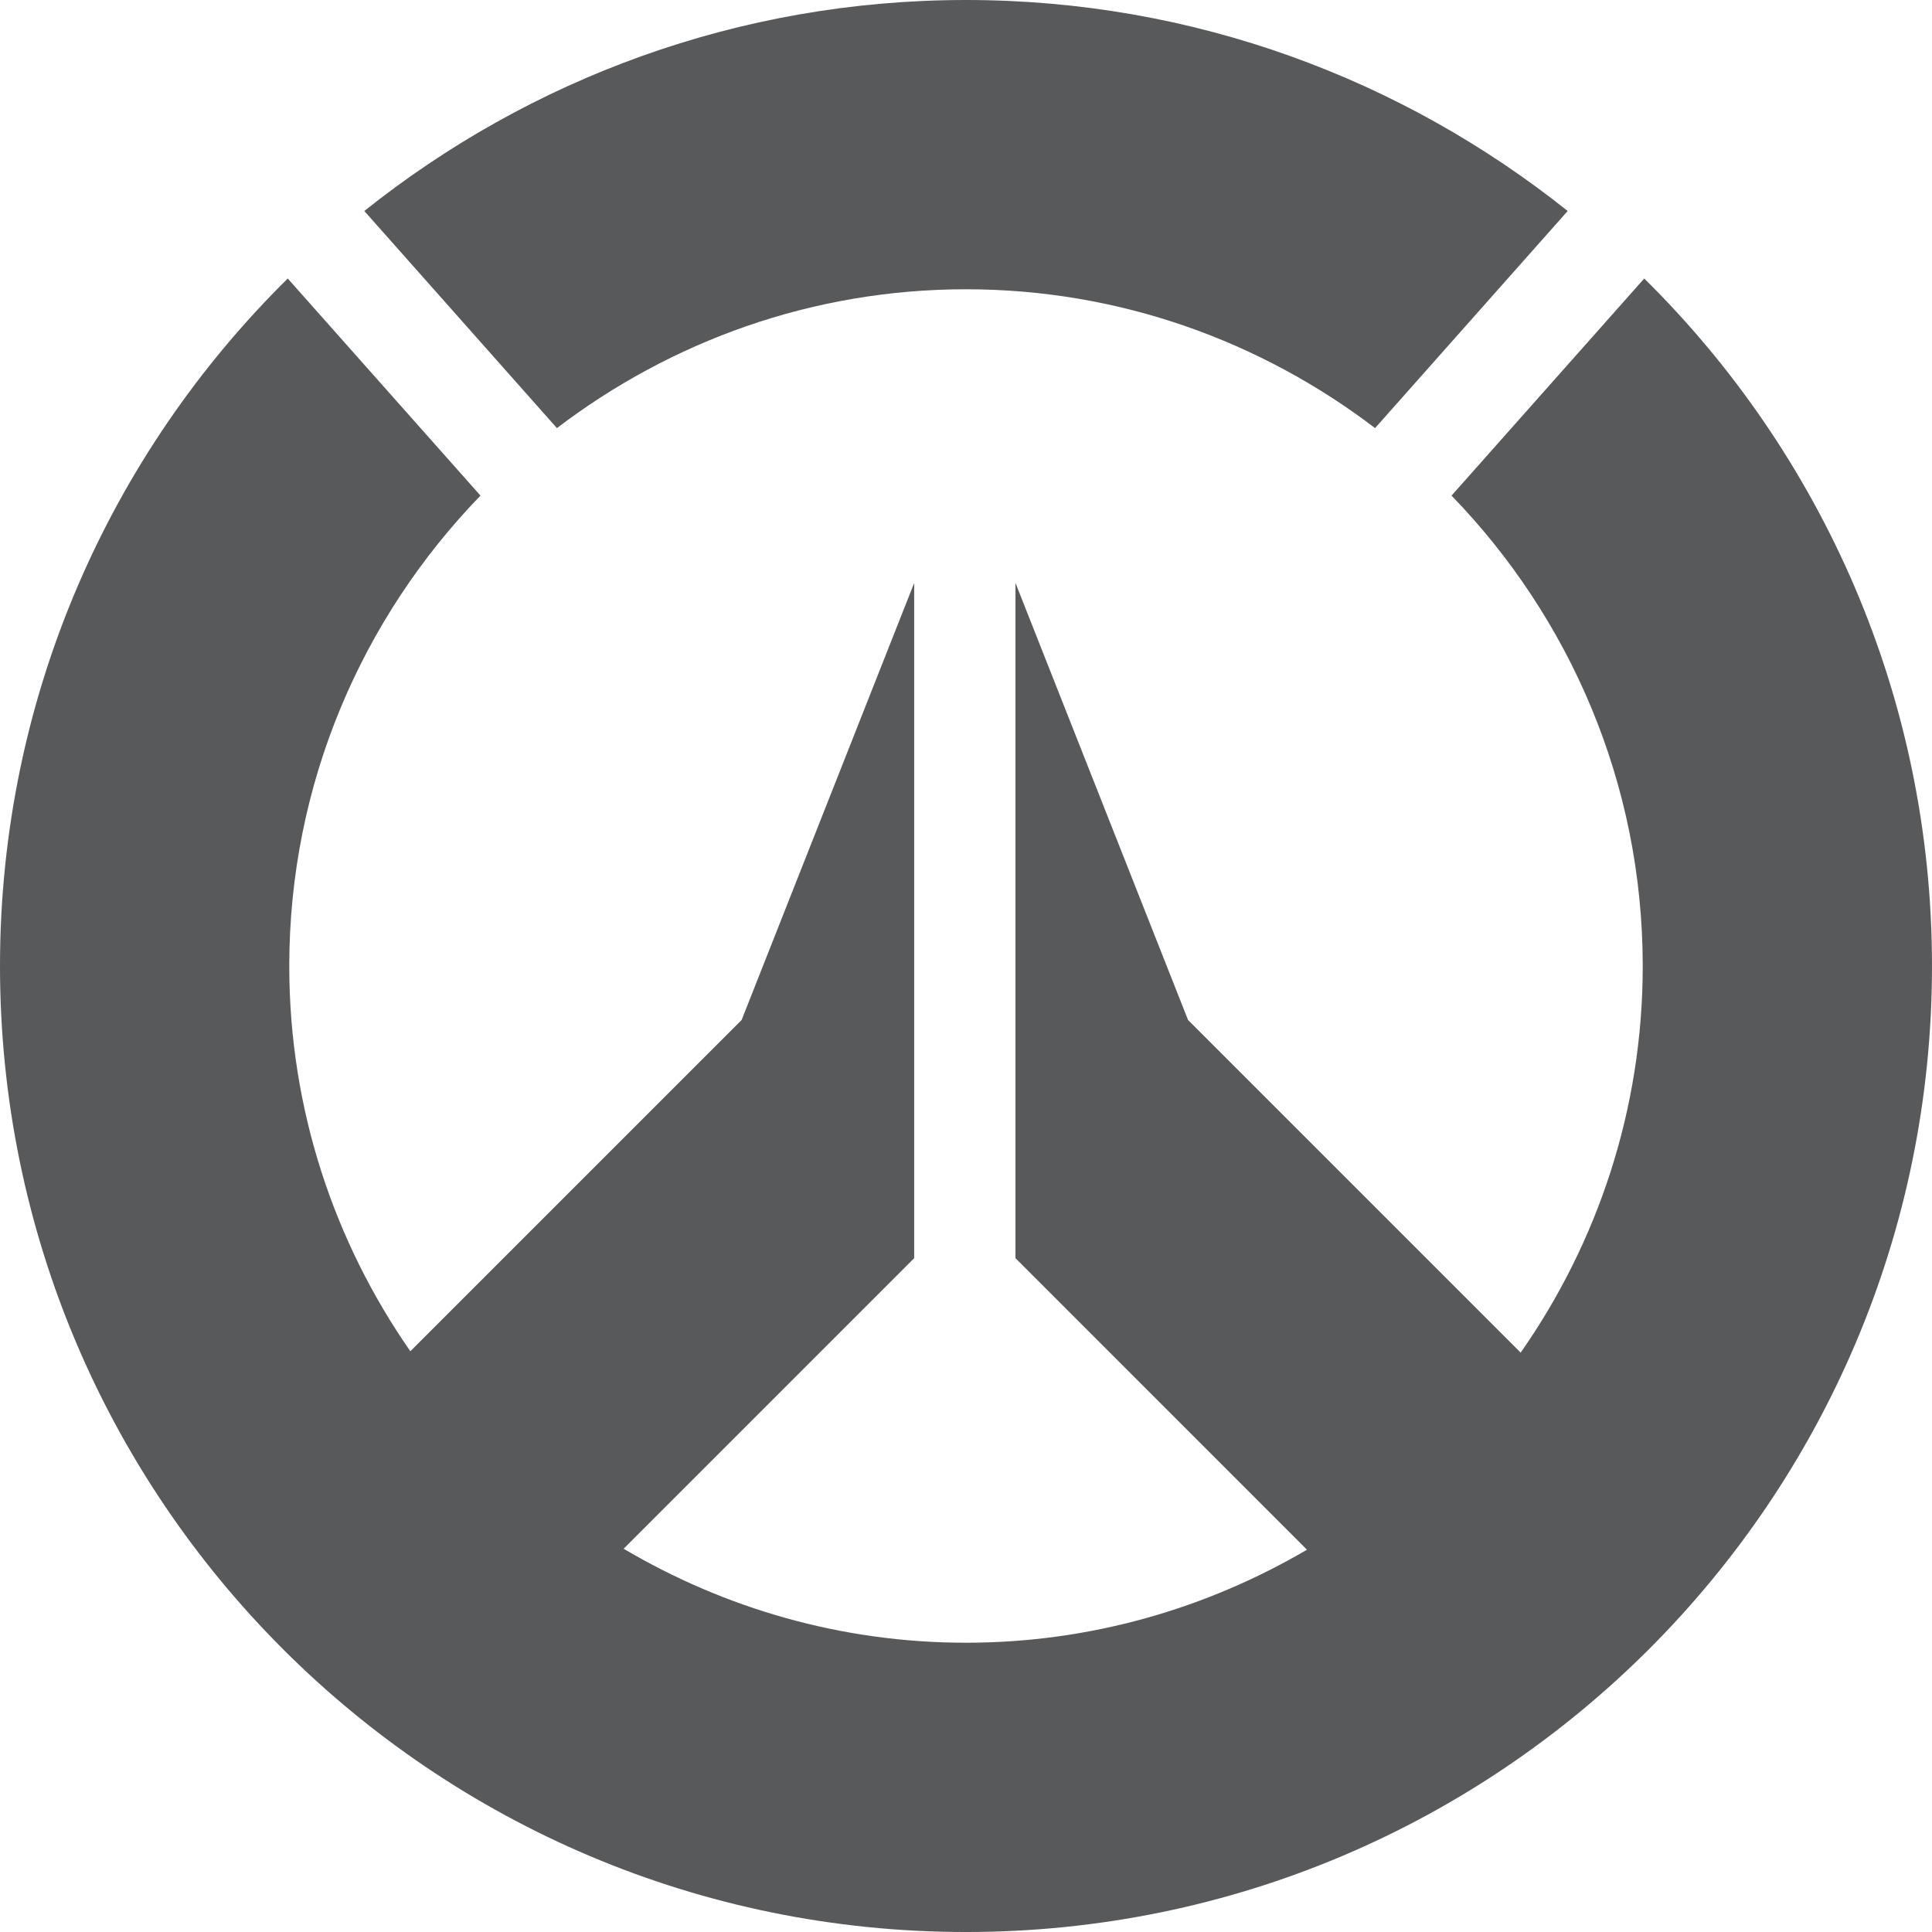 <?xml version="1.0" encoding="utf-8"?>
<!-- Generator: Adobe Illustrator 16.0.0, SVG Export Plug-In . SVG Version: 6.00 Build 0)  -->
<!DOCTYPE svg PUBLIC "-//W3C//DTD SVG 1.1//EN" "http://www.w3.org/Graphics/SVG/1.1/DTD/svg11.dtd">
<svg version="1.1" xmlns="http://www.w3.org/2000/svg" xmlns:xlink="http://www.w3.org/1999/xlink" x="0px" y="0px"
	 width="284.391px" height="284.393px" viewBox="0 0 284.391 284.393" enable-background="new 0 0 284.391 284.393"
	 xml:space="preserve">
<g id="Layer_1">
	<g>
		<path fill="#58595B" d="M53.627,31.059C77.936,11.663,108.682,0,142.194,0c33.515,0,64.26,11.663,88.569,31.059l-28.353,31.958
			c-16.751-12.76-37.578-20.436-60.217-20.436c-22.638,0-43.465,7.675-60.214,20.436L53.627,31.059z M242.032,40.996l-28.366,31.958
			c17.389,17.945,28.145,42.35,28.145,69.248c0,21.155-6.679,40.762-17.968,56.905l-48.961-48.961l-25.404-64.337v99.395
			l42.908,42.914c-14.763,8.651-31.883,13.692-50.191,13.692c-18.402,0-35.588-5.093-50.396-13.836l42.77-42.771V85.809
			l-25.404,64.337l-48.762,48.76c-11.207-16.107-17.823-35.637-17.823-56.704c0-26.898,10.758-51.303,28.146-69.248L42.358,40.996
			C16.226,66.782,0,102.584,0,142.202c0,78.536,63.663,142.19,142.194,142.19c78.535,0,142.196-63.654,142.196-142.19
			C284.391,102.584,268.165,66.782,242.032,40.996z"/>
	</g>
</g>
<g id="Layer_2">
</g>
</svg>
